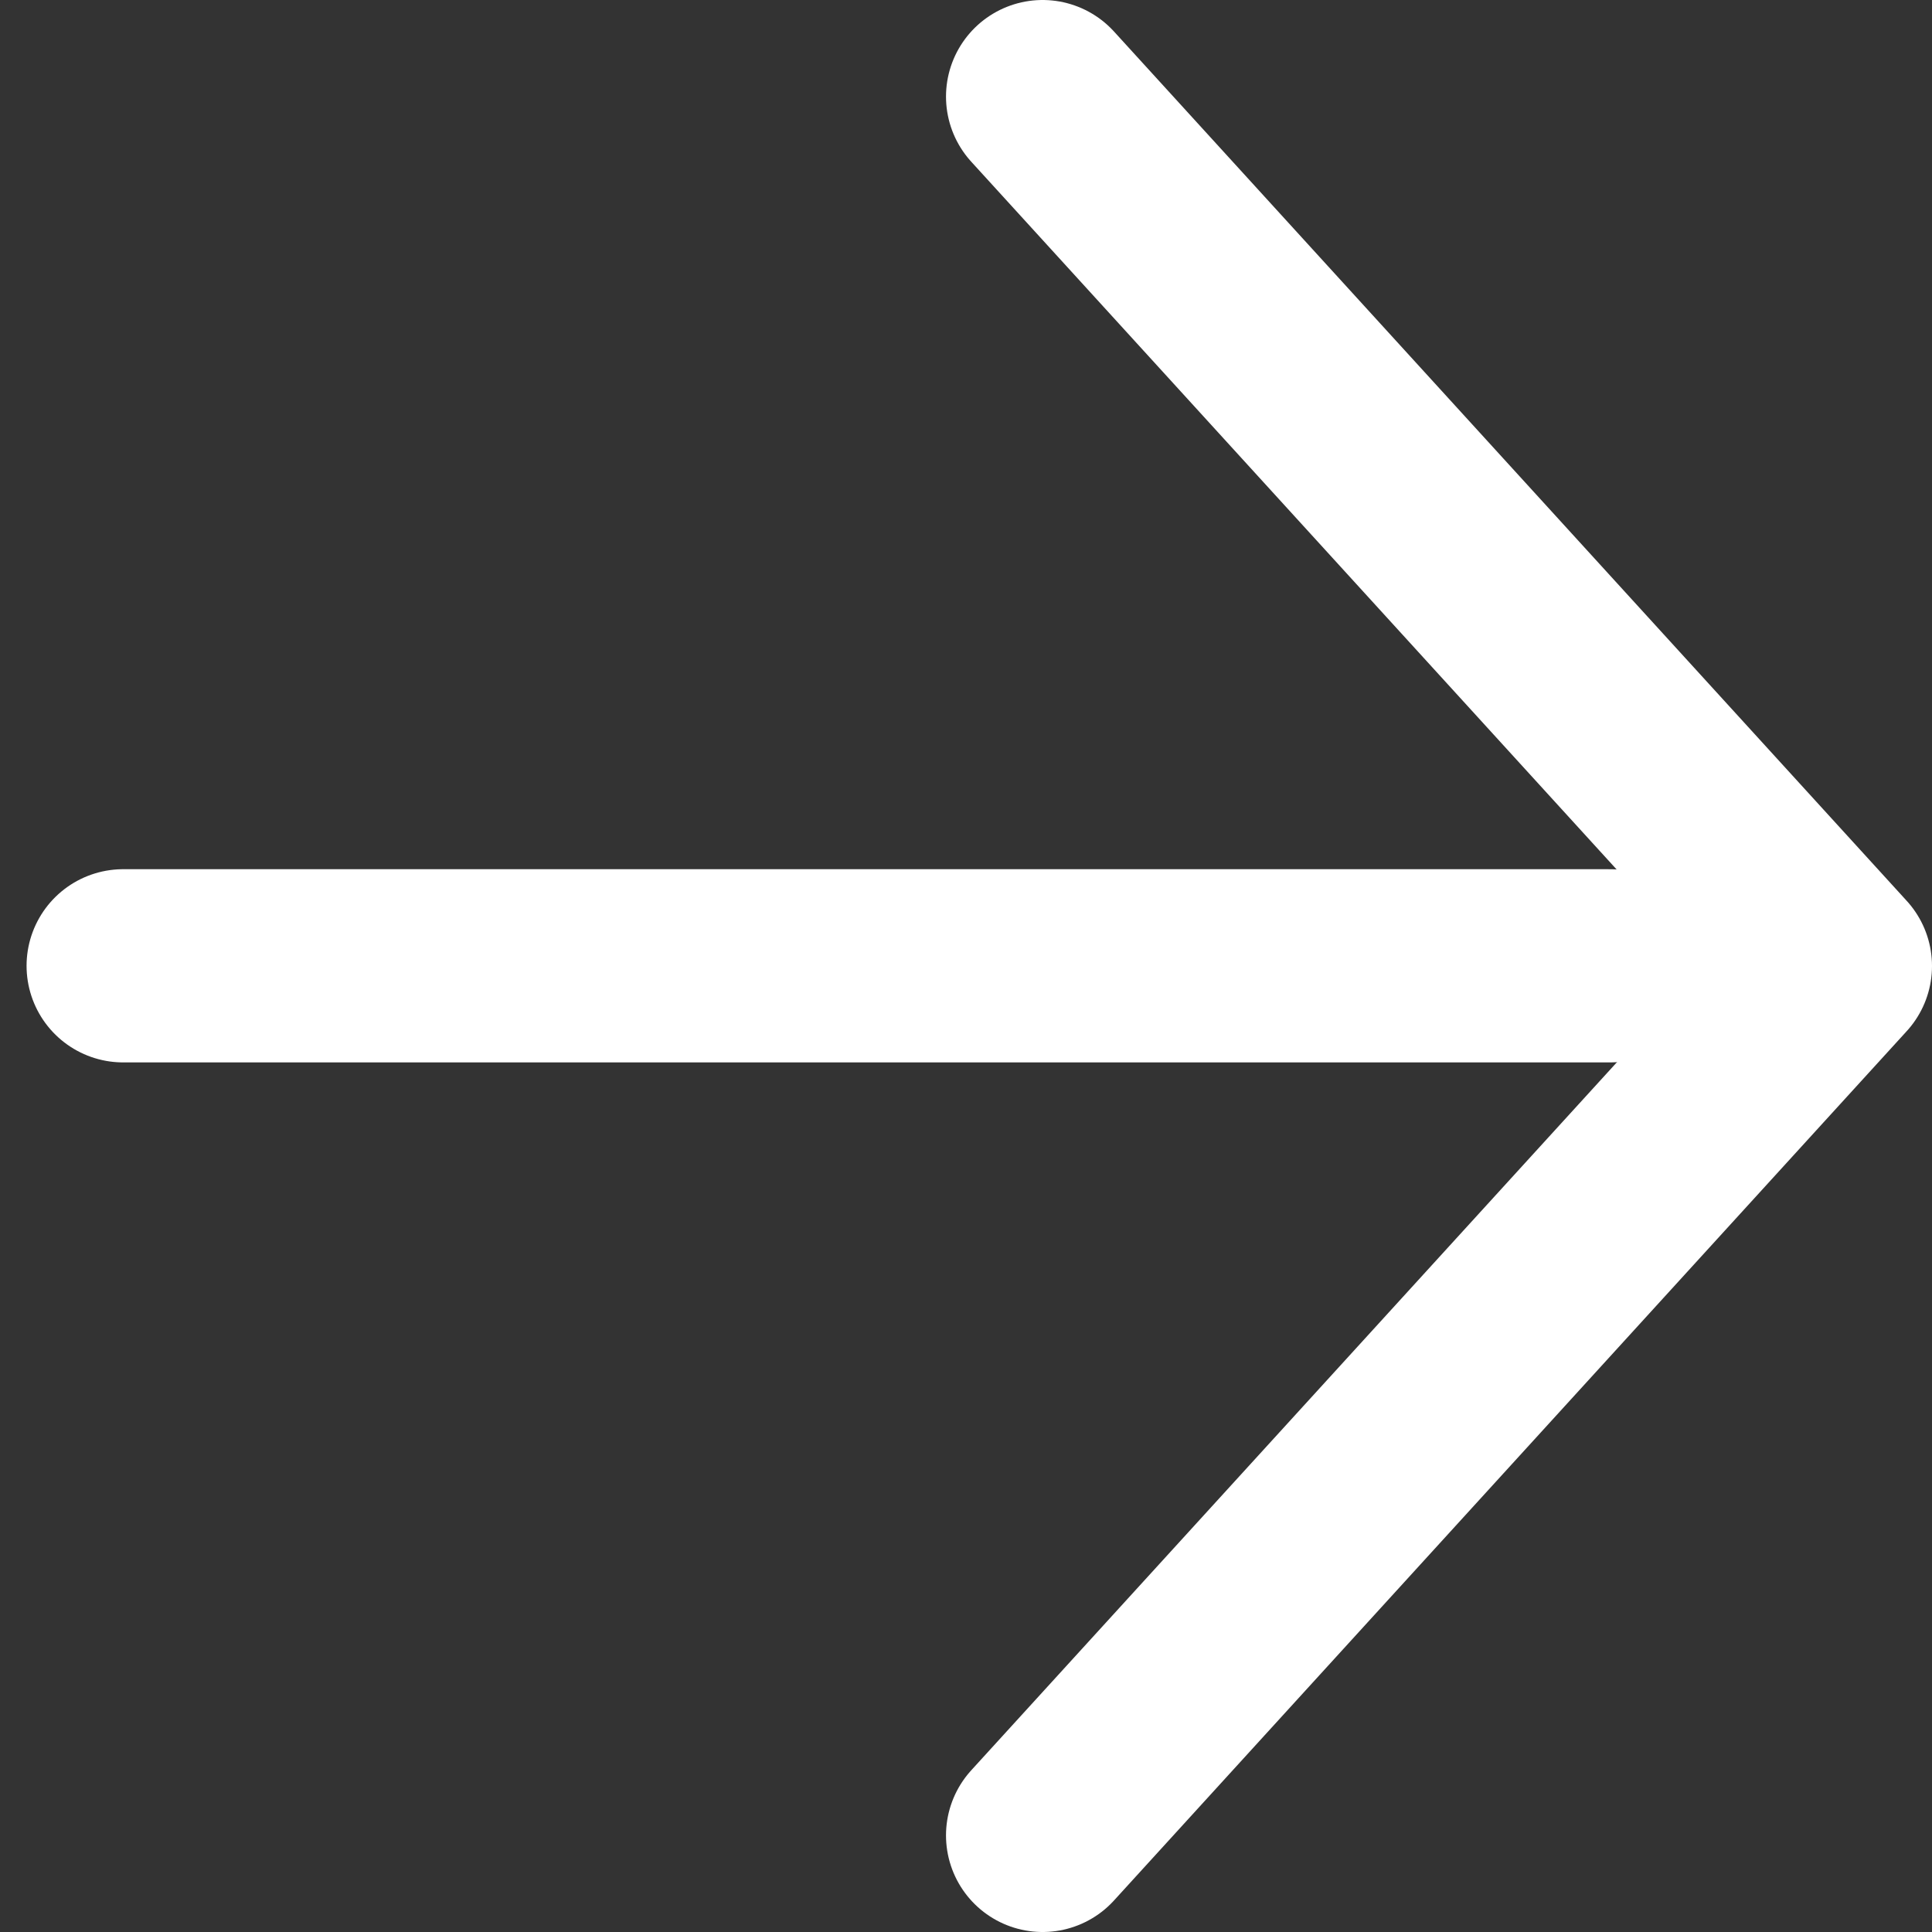 <svg width="20" height="20" viewBox="0 0 20 20" fill="none" xmlns="http://www.w3.org/2000/svg">
<rect x="0" y="0" width="20" height="20" fill="#333333" stroke="none"/>
<path d="M1.275 9.998L16.665 9.998" stroke="white" stroke-width="2" stroke-linecap="round" stroke-linejoin="round"/>
<path d="M10.793 19L19 10L10.793 1" stroke="white" stroke-width="2" stroke-linecap="round" stroke-linejoin="round"/>
</svg>
